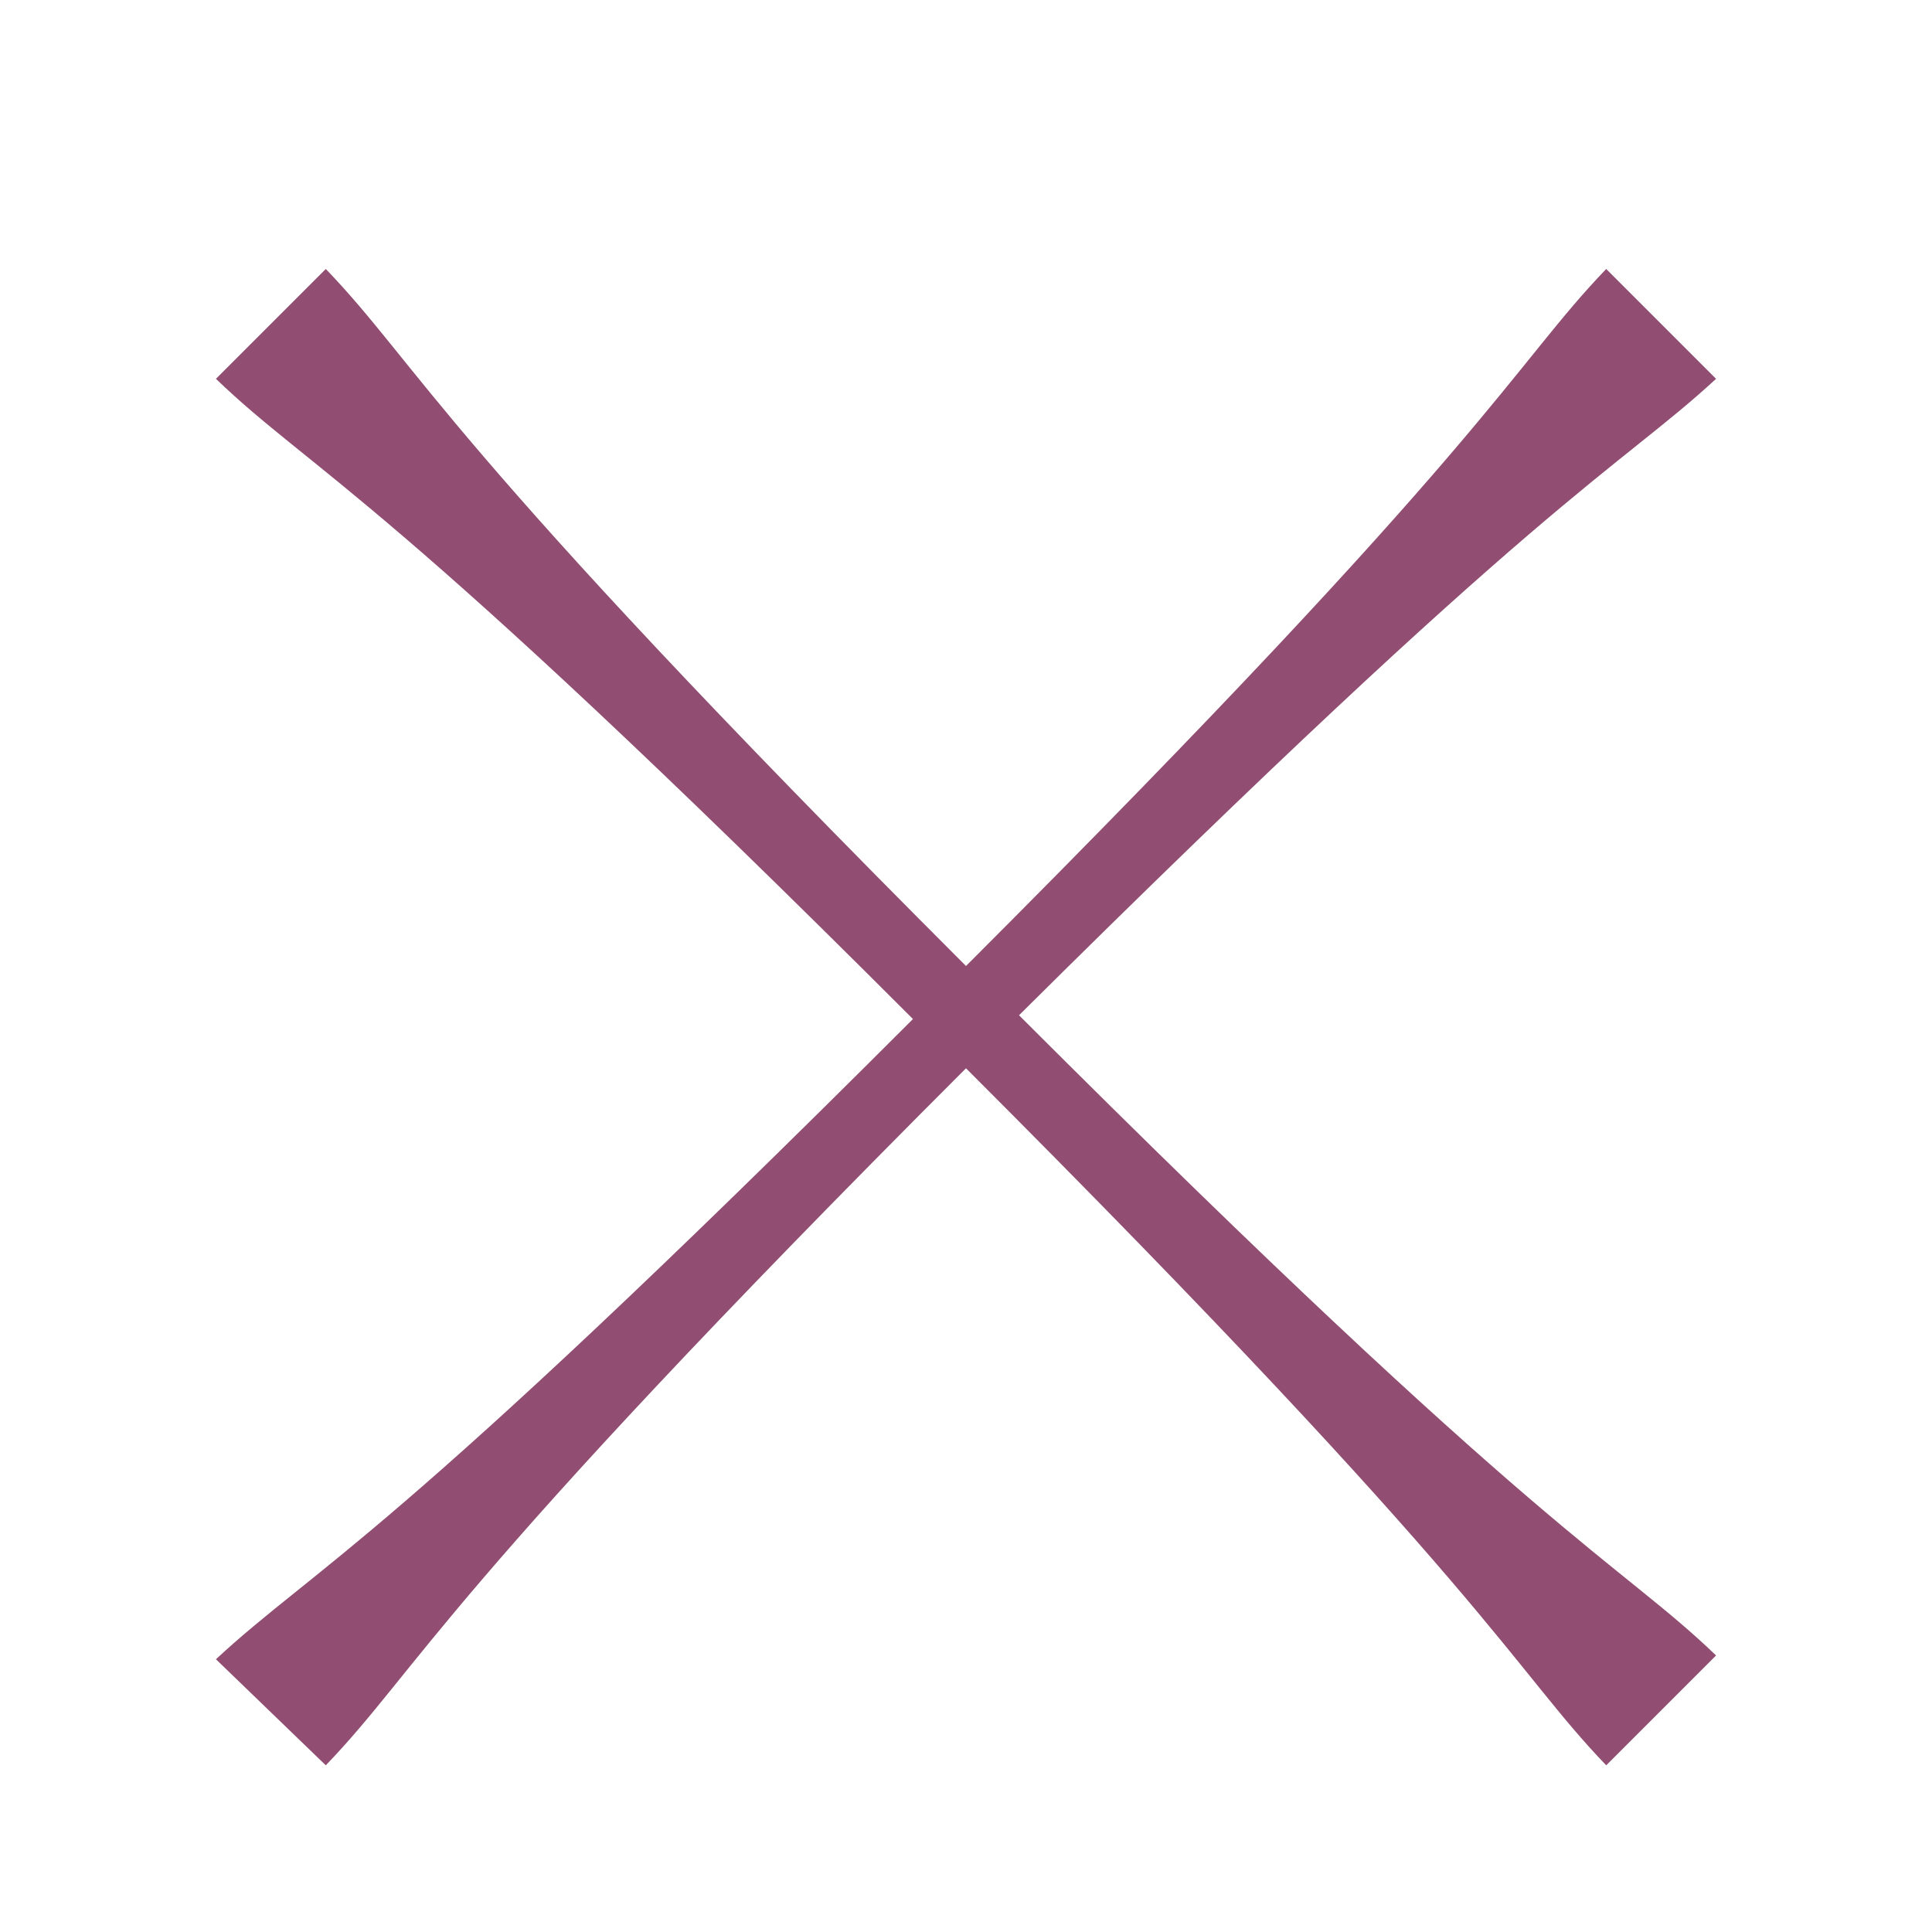 <?xml version="1.0" encoding="utf-8"?>
<!-- Generator: Adobe Illustrator 25.4.1, SVG Export Plug-In . SVG Version: 6.00 Build 0)  -->
<svg version="1.1" id="Calque_1" xmlns="http://www.w3.org/2000/svg" xmlns:xlink="http://www.w3.org/1999/xlink" x="0px" y="0px"
	 viewBox="0 0 51 51" style="enable-background:new 0 0 51 51;" xml:space="preserve">
<style type="text/css">
	.st0{fill:#FFFFFF;}
	.st1{fill:#914E72;}
</style>
<g>
	<path class="st1" d="M8.6,46.6c2.5-2.6,3-4.5,16.9-18.4C39.4,42.1,39.9,44,42.4,46.6l2.9-2.9c-2.6-2.5-4.5-3-18.4-16.9
		C40.8,13,42.7,12.4,45.3,10l-2.9-2.9c-2.5,2.6-3,4.5-16.9,18.4C11.6,11.6,11.1,9.7,8.6,7.1L5.7,10c2.6,2.5,4.5,3,18.4,16.9
		C10.2,40.8,8.4,41.3,5.7,43.8L8.6,46.6z"/>
</g>
</svg>
